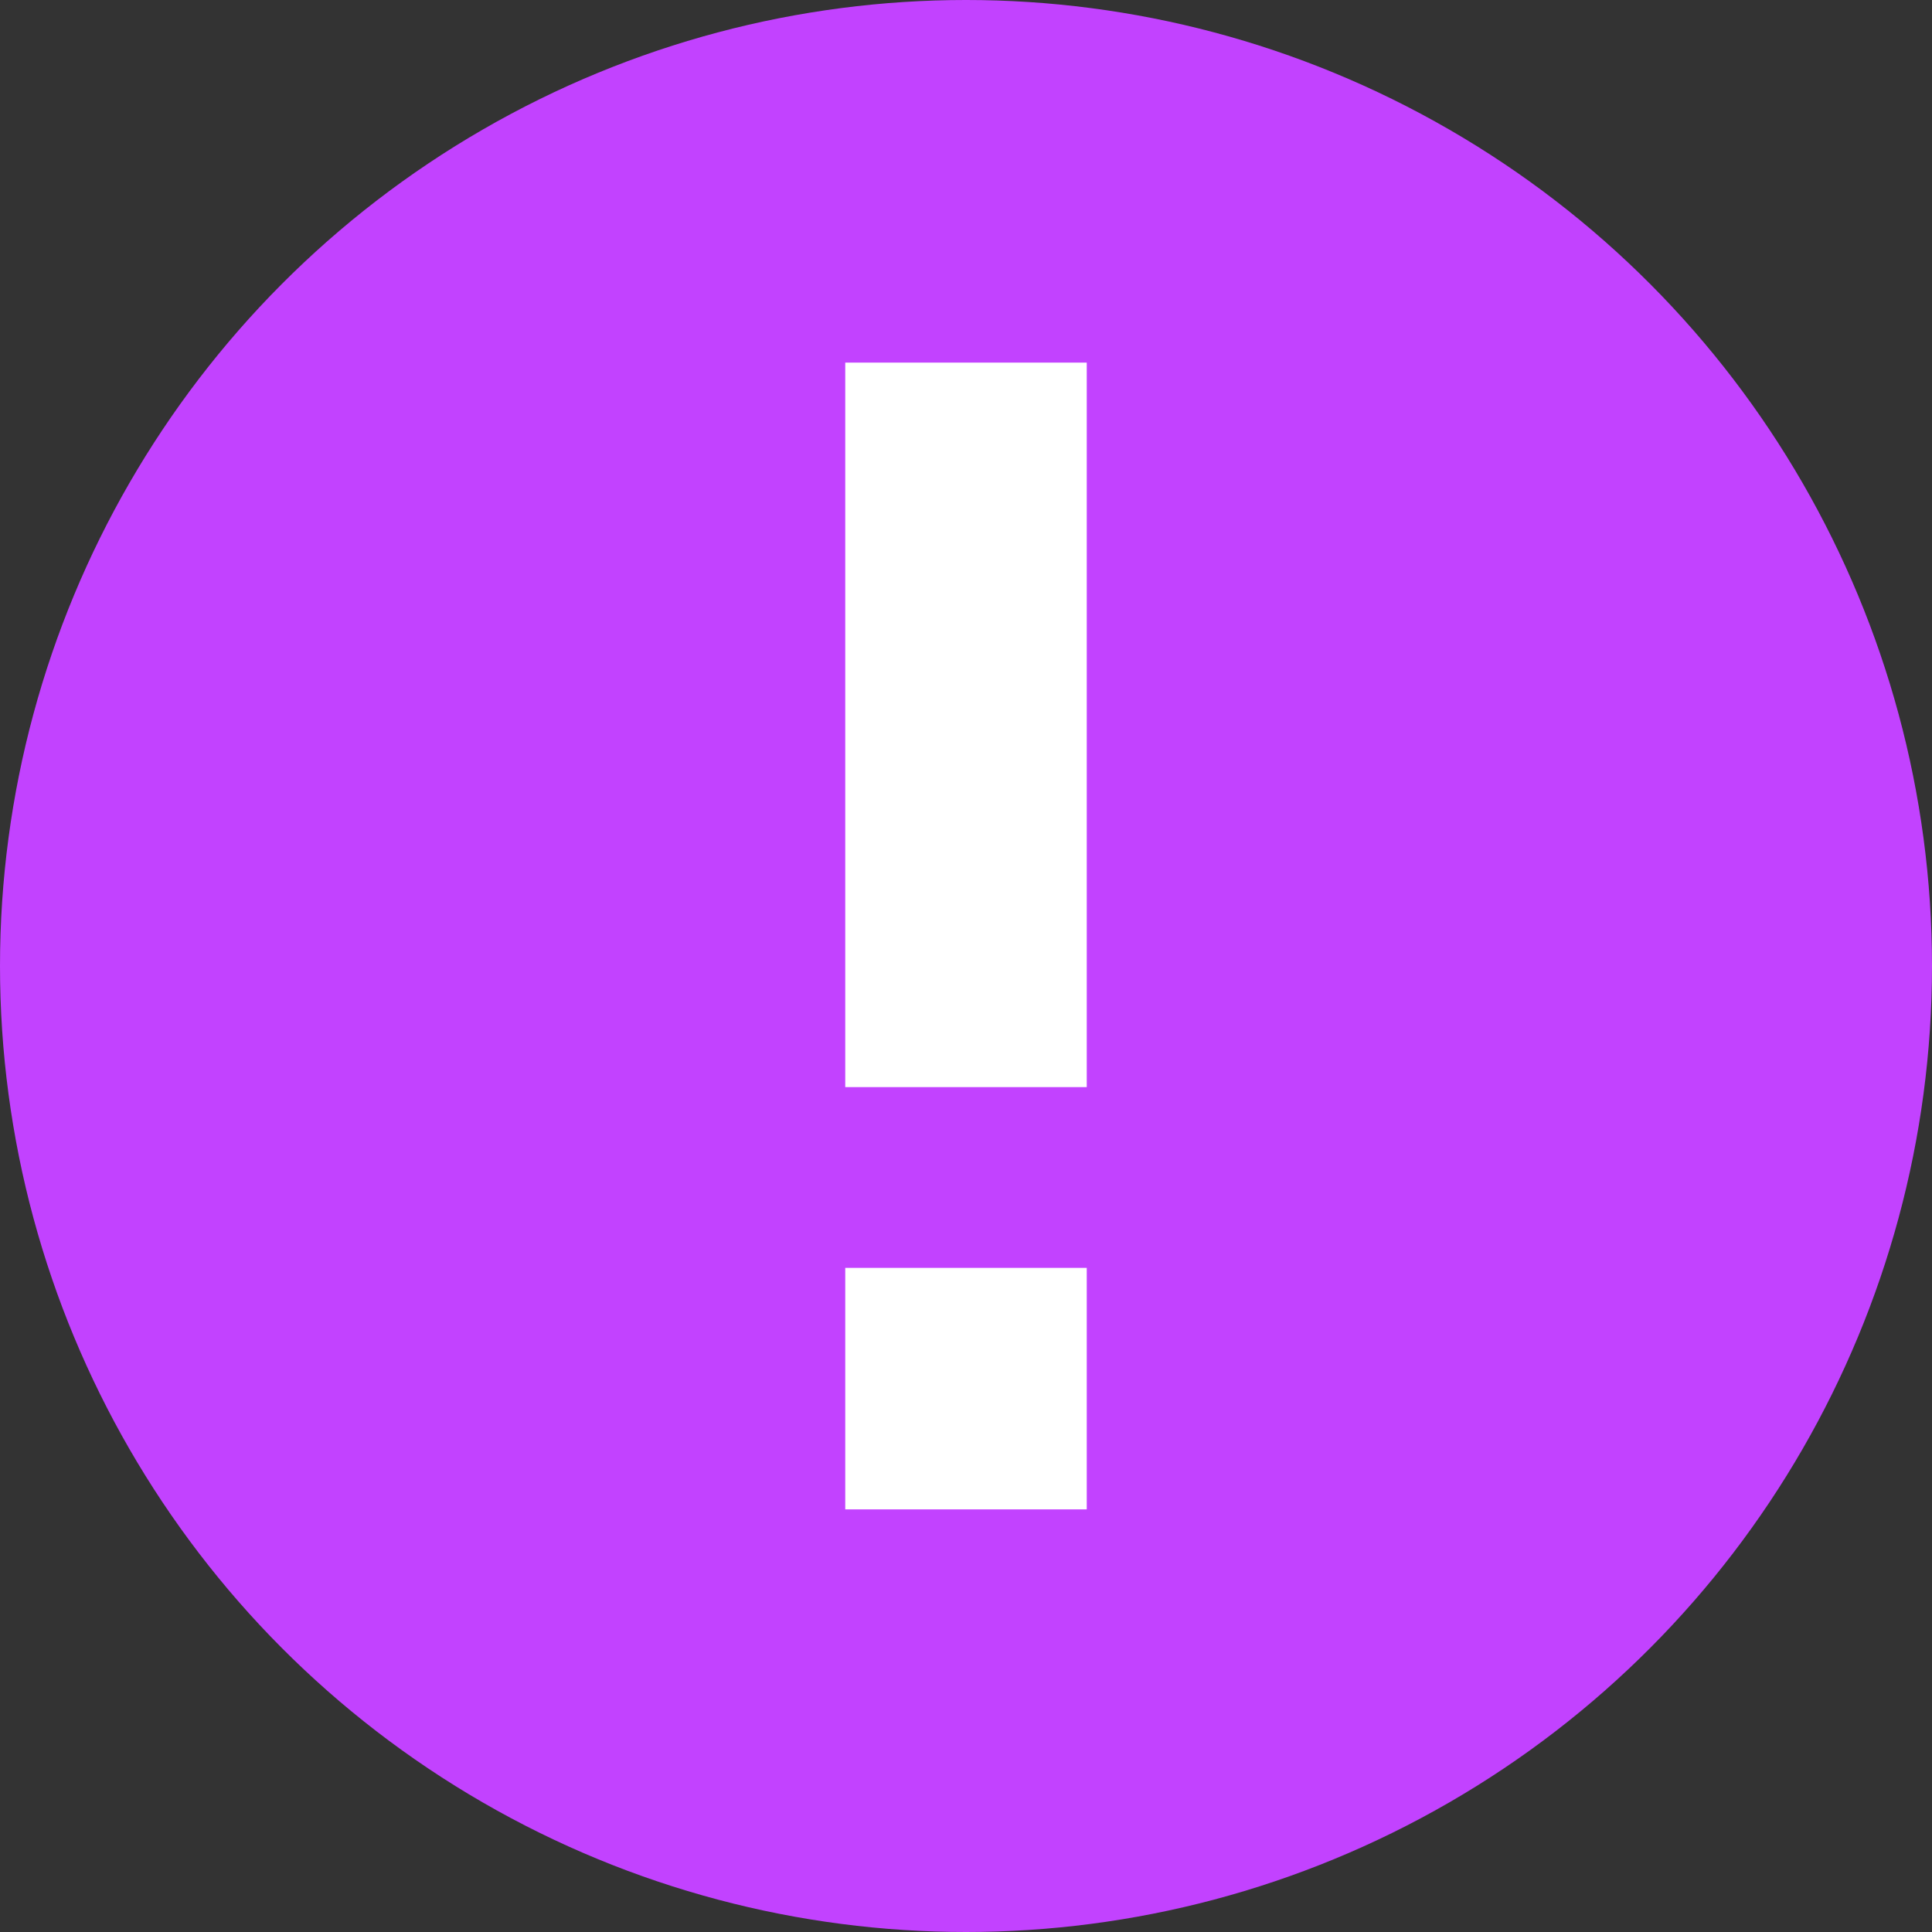 <svg width="16" height="16" viewBox="0 0 16 16" fill="none" xmlns="http://www.w3.org/2000/svg">
<rect x="0" y="0" width="16" height="16" fill="#333333" stroke="none"/>
<g clip-path="url(#clip0_14374_37189)">
<circle cx="8" cy="8" r="8" fill="#C242FF"/>
<rect x="7" y="3.003" width="2" height="6" fill="white"/>
<rect x="7" y="10.5" width="2" height="2" fill="white"/>
</g>
<defs>
<clipPath id="clip0_14374_37189">
<rect width="16" height="16" fill="white"/>
</clipPath>
</defs>
</svg>
